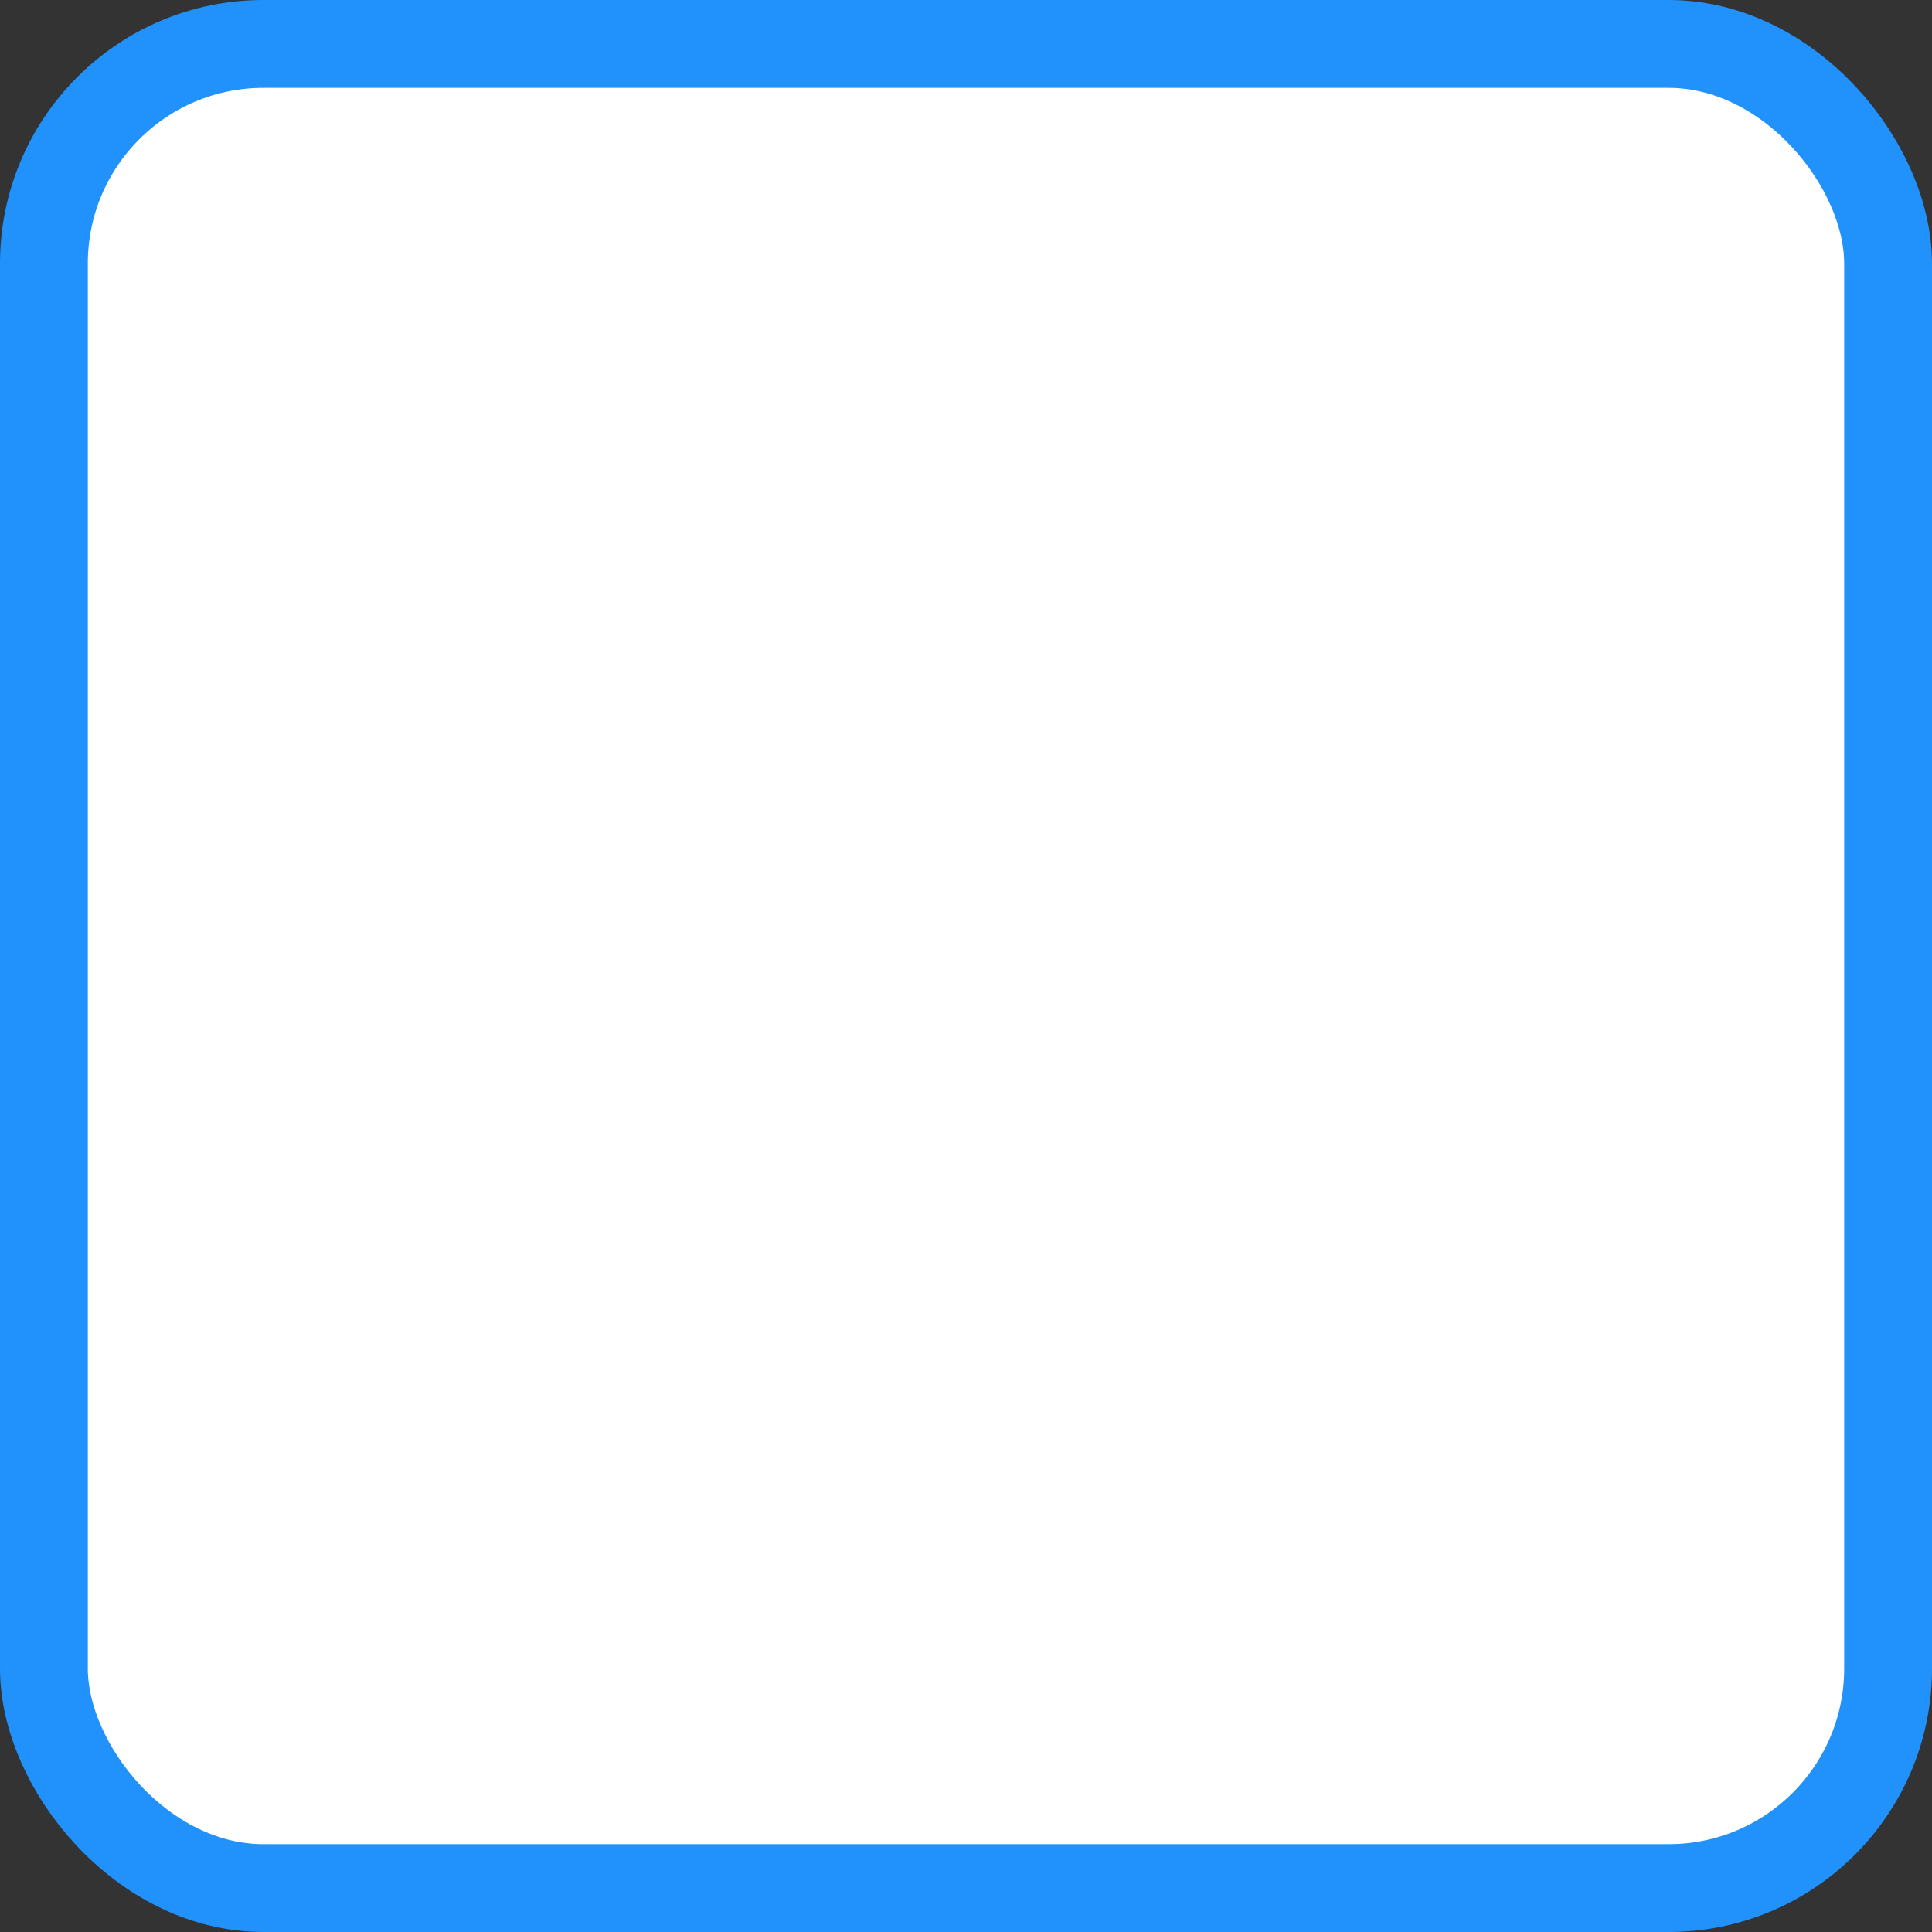 <svg width="22" height="22" viewBox="0 0 22 22" fill="none" xmlns="http://www.w3.org/2000/svg">
<rect x="0" y="0" width="22" height="22" fill="#333333" stroke="none"/>
<rect x="0.5" y="0.5" width="21" height="21" rx="2.5" fill="white" stroke="#2191FB"/>
<path d="M17.203 6.346L8.671 14.878L4.793 11" stroke="#ffffff" stroke-width="2" stroke-linecap="round" stroke-linejoin="round"/>
</svg>
